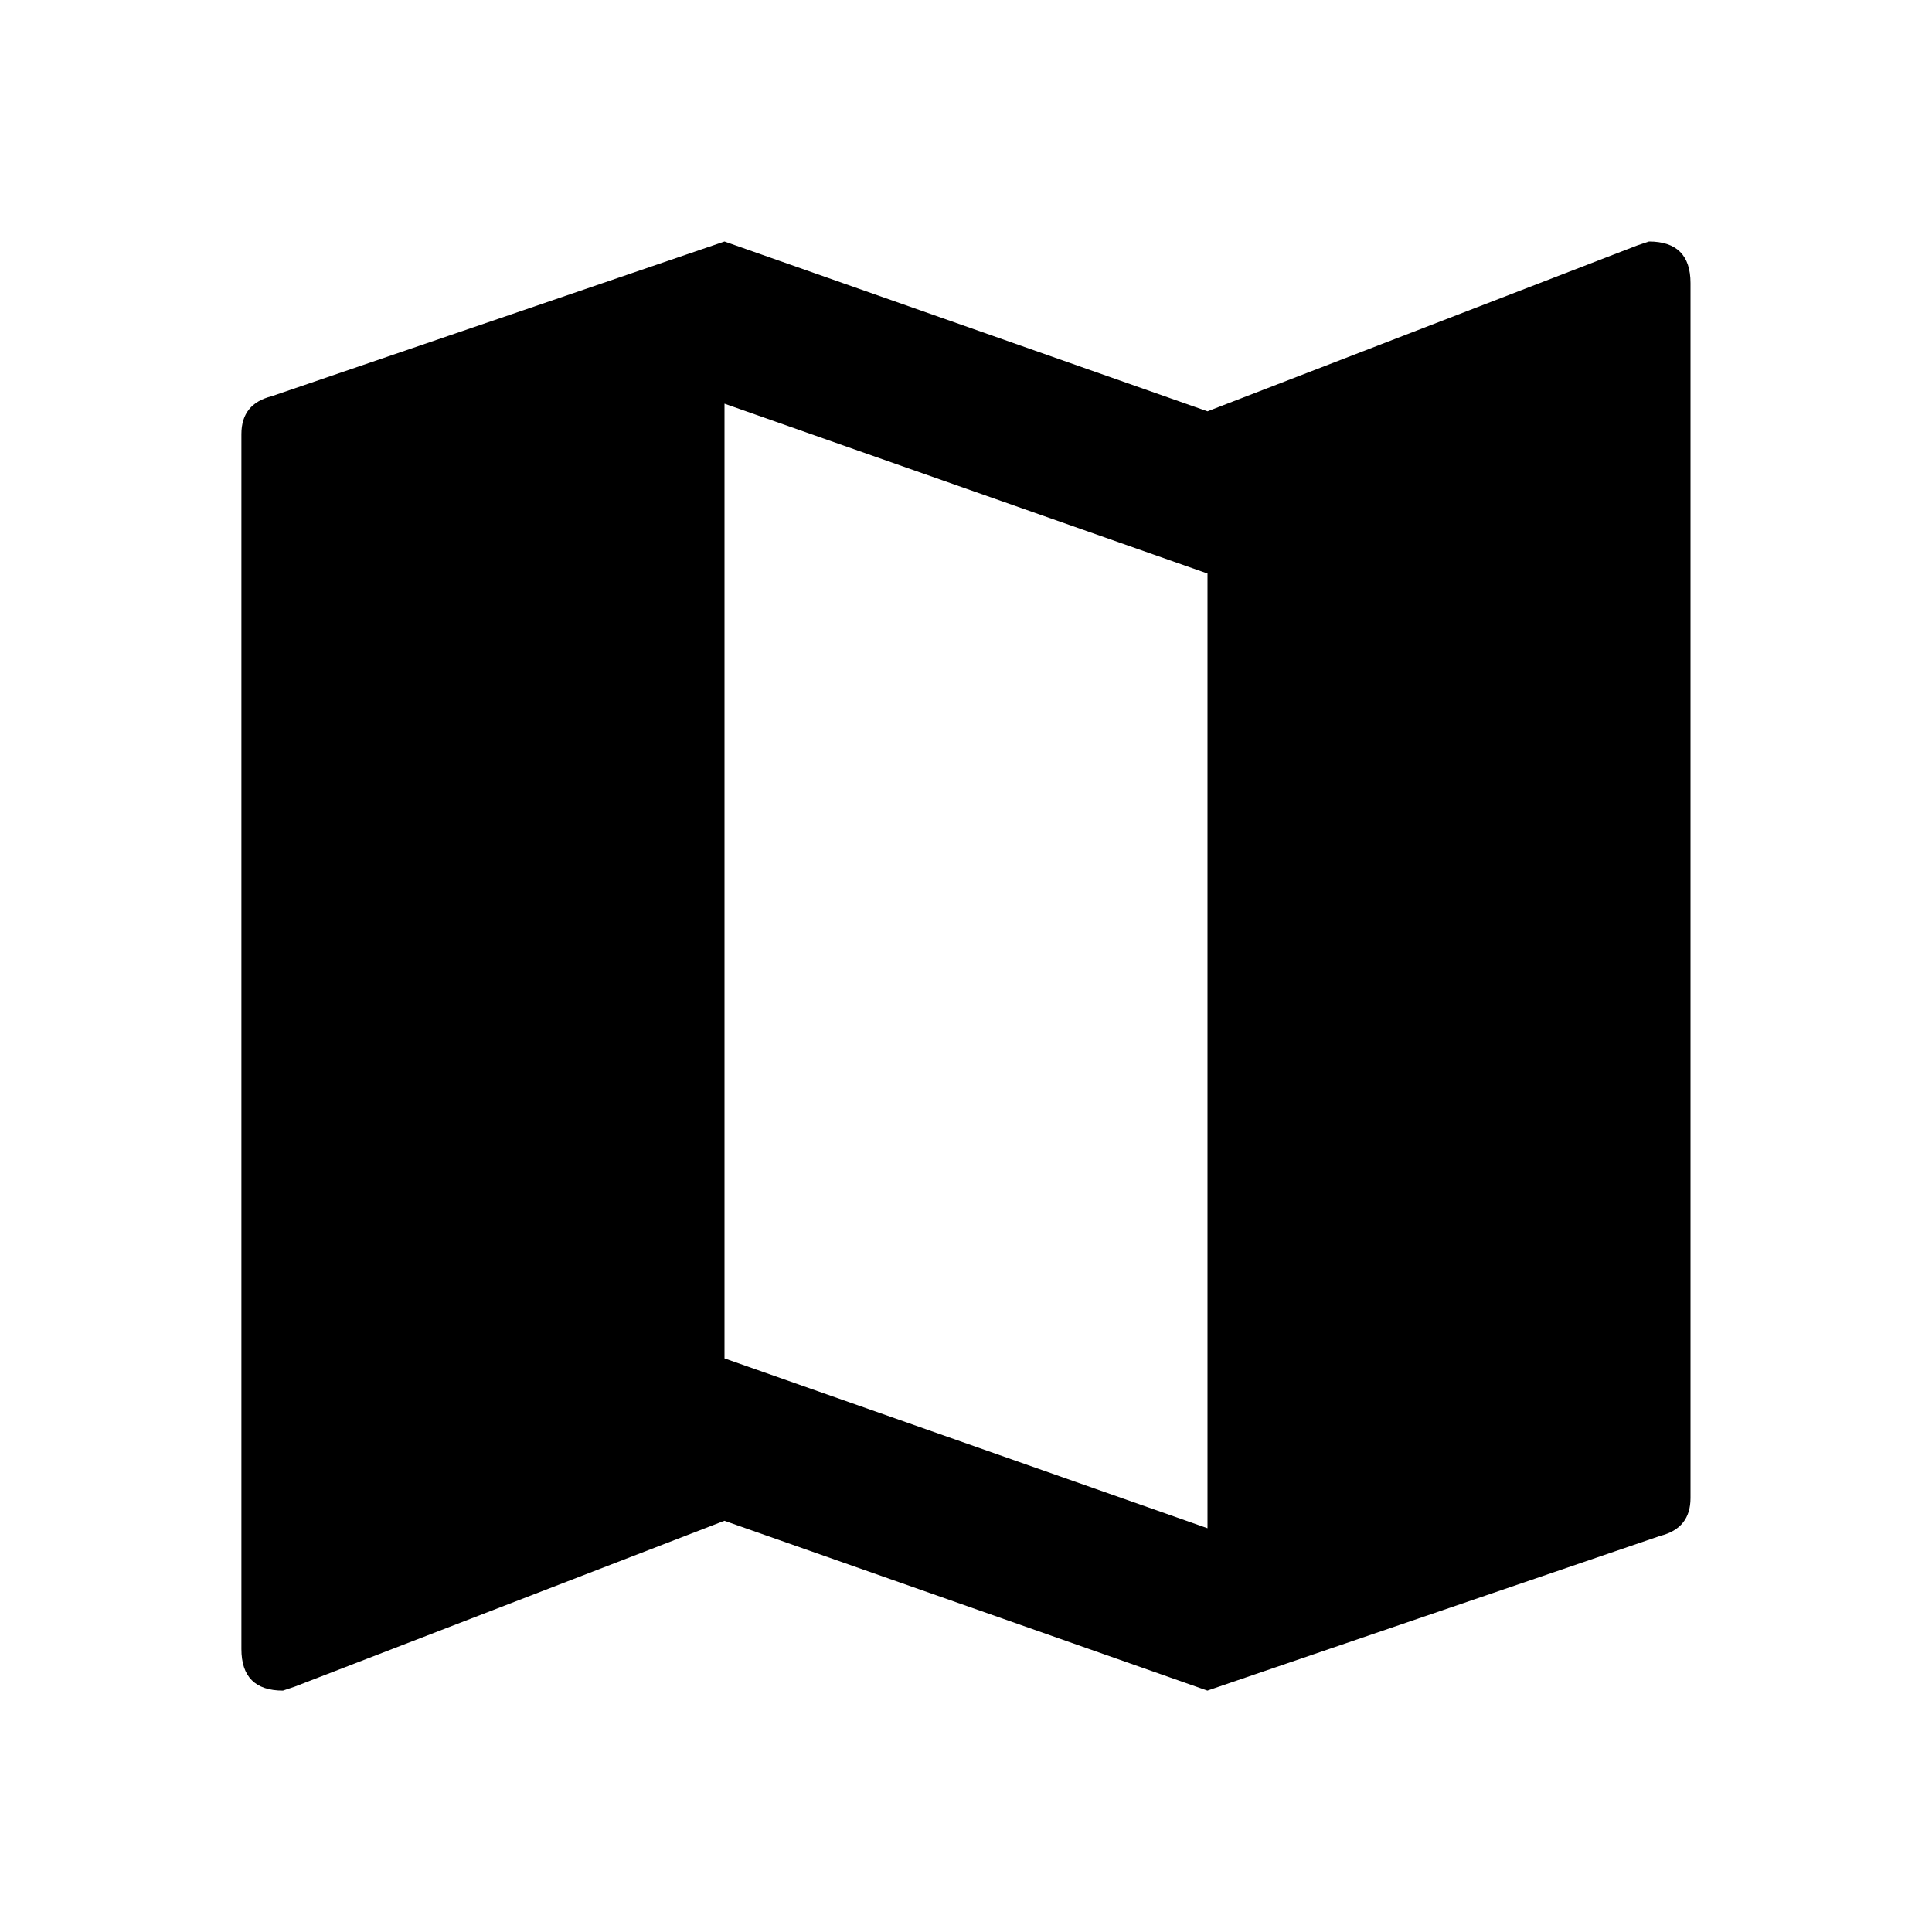 <!-- Generated by IcoMoon.io -->
<svg version="1.1" xmlns="http://www.w3.org/2000/svg" width="20" height="20" viewBox="0 0 20 20">
<title>map</title>
<path d="M12.5 15.82v-9.883l-5-1.758v9.883zM17.070 2.5q0.43 0 0.43 0.43v12.578q0 0.313-0.313 0.391l-4.688 1.602-5-1.758-4.453 1.719-0.117 0.039q-0.43 0-0.43-0.43v-12.578q0-0.313 0.313-0.391l4.688-1.602 5 1.758 4.453-1.719z"></path>
</svg>
